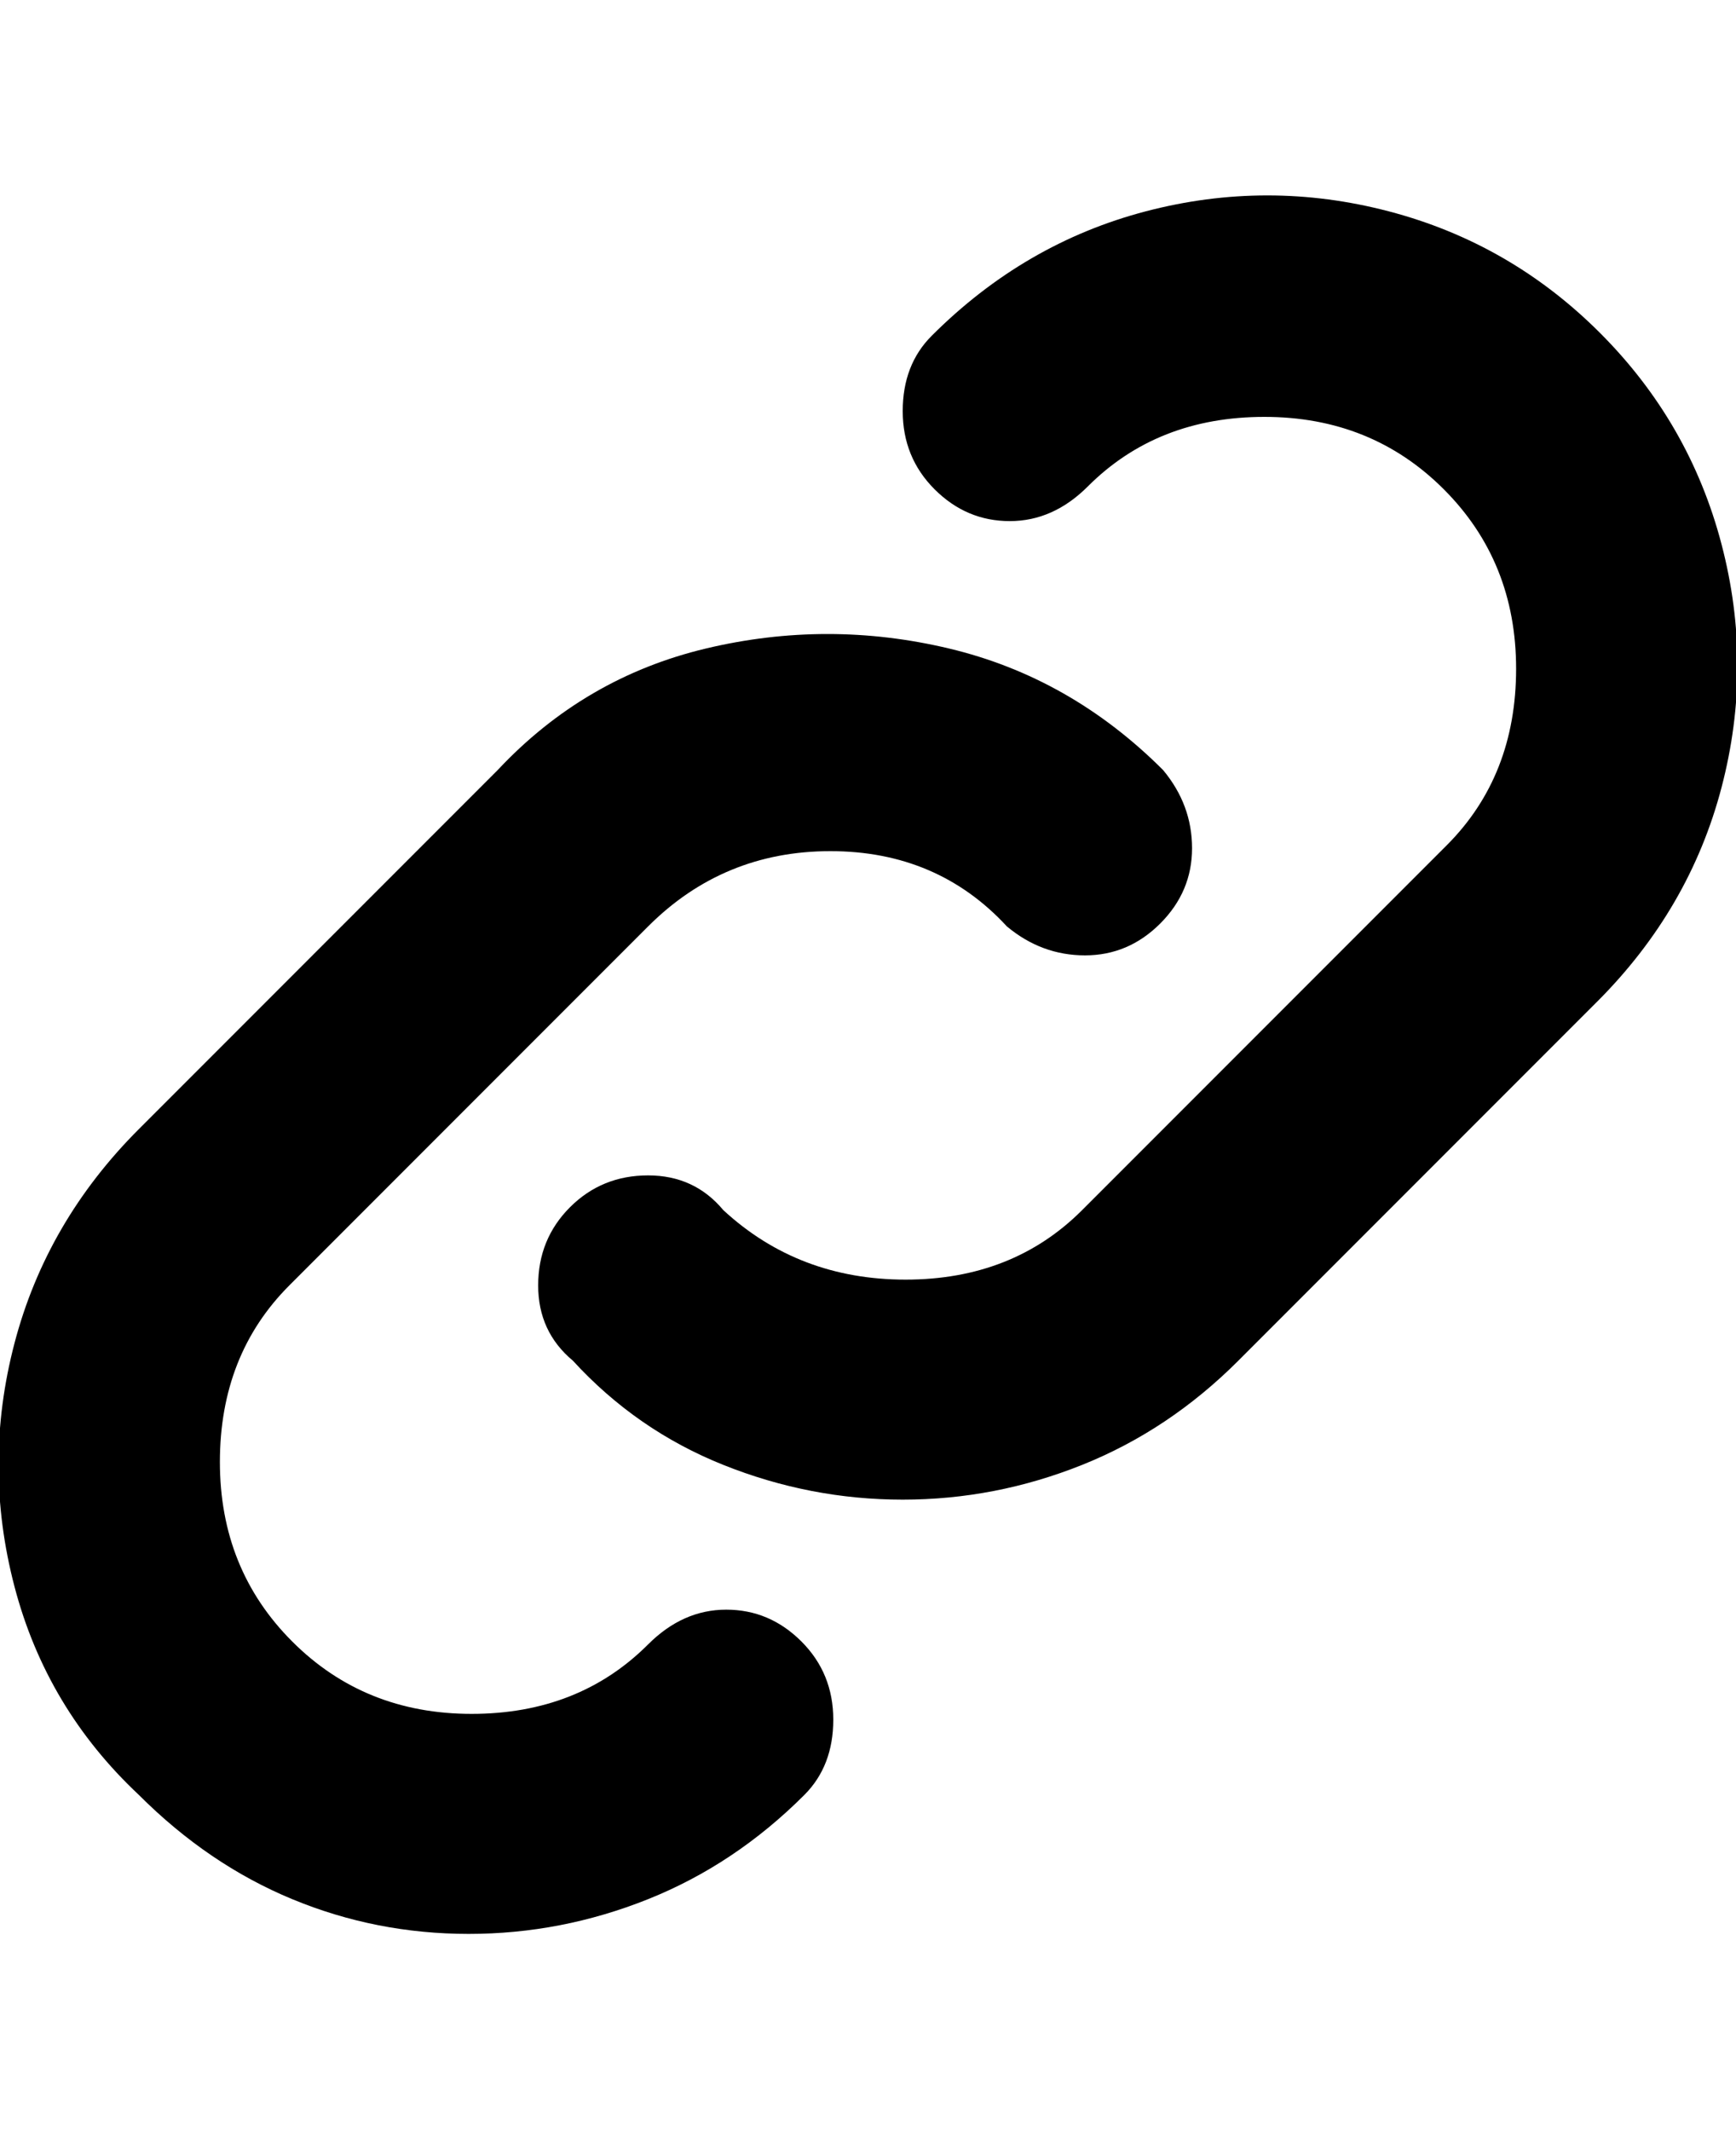 <svg viewBox="0 0 300 368" xmlns="http://www.w3.org/2000/svg"><path d="M99 235q-6-5-6-13t5.5-13.5Q104 203 112 203t13 6q13 12 31.5 12t30.5-12l63-63q12-12 12-30.5t-12.5-31Q237 72 218.5 72T188 84q-6 6-13.5 6t-13-5.5Q156 79 156 71t5-13q16-16 37-21.5t42 0q21 5.5 36.5 21t21 36.5q5.5 21 0 42T276 173l-62 62q-12 12-27 18t-31 6q-16 0-31-6t-26-18zm-18 99q16 0 31-6t27-18q5-5 5-13t-5.5-13.5q-5.5-5.5-13-5.5t-13.5 6q-12 12-30.5 12t-31-12.5Q38 271 38 252.5T50 222l62-62q13-13 31.5-13t30.5 13q6 5 13.5 5t13-5.5q5.5-5.5 5.5-13t-5-13.5q-16-16-37-21t-42 0q-21 5-36 21l-62 62Q8 211 2.5 232t0 42Q8 295 24 310q12 12 26.5 18t30.5 6z"/></svg>